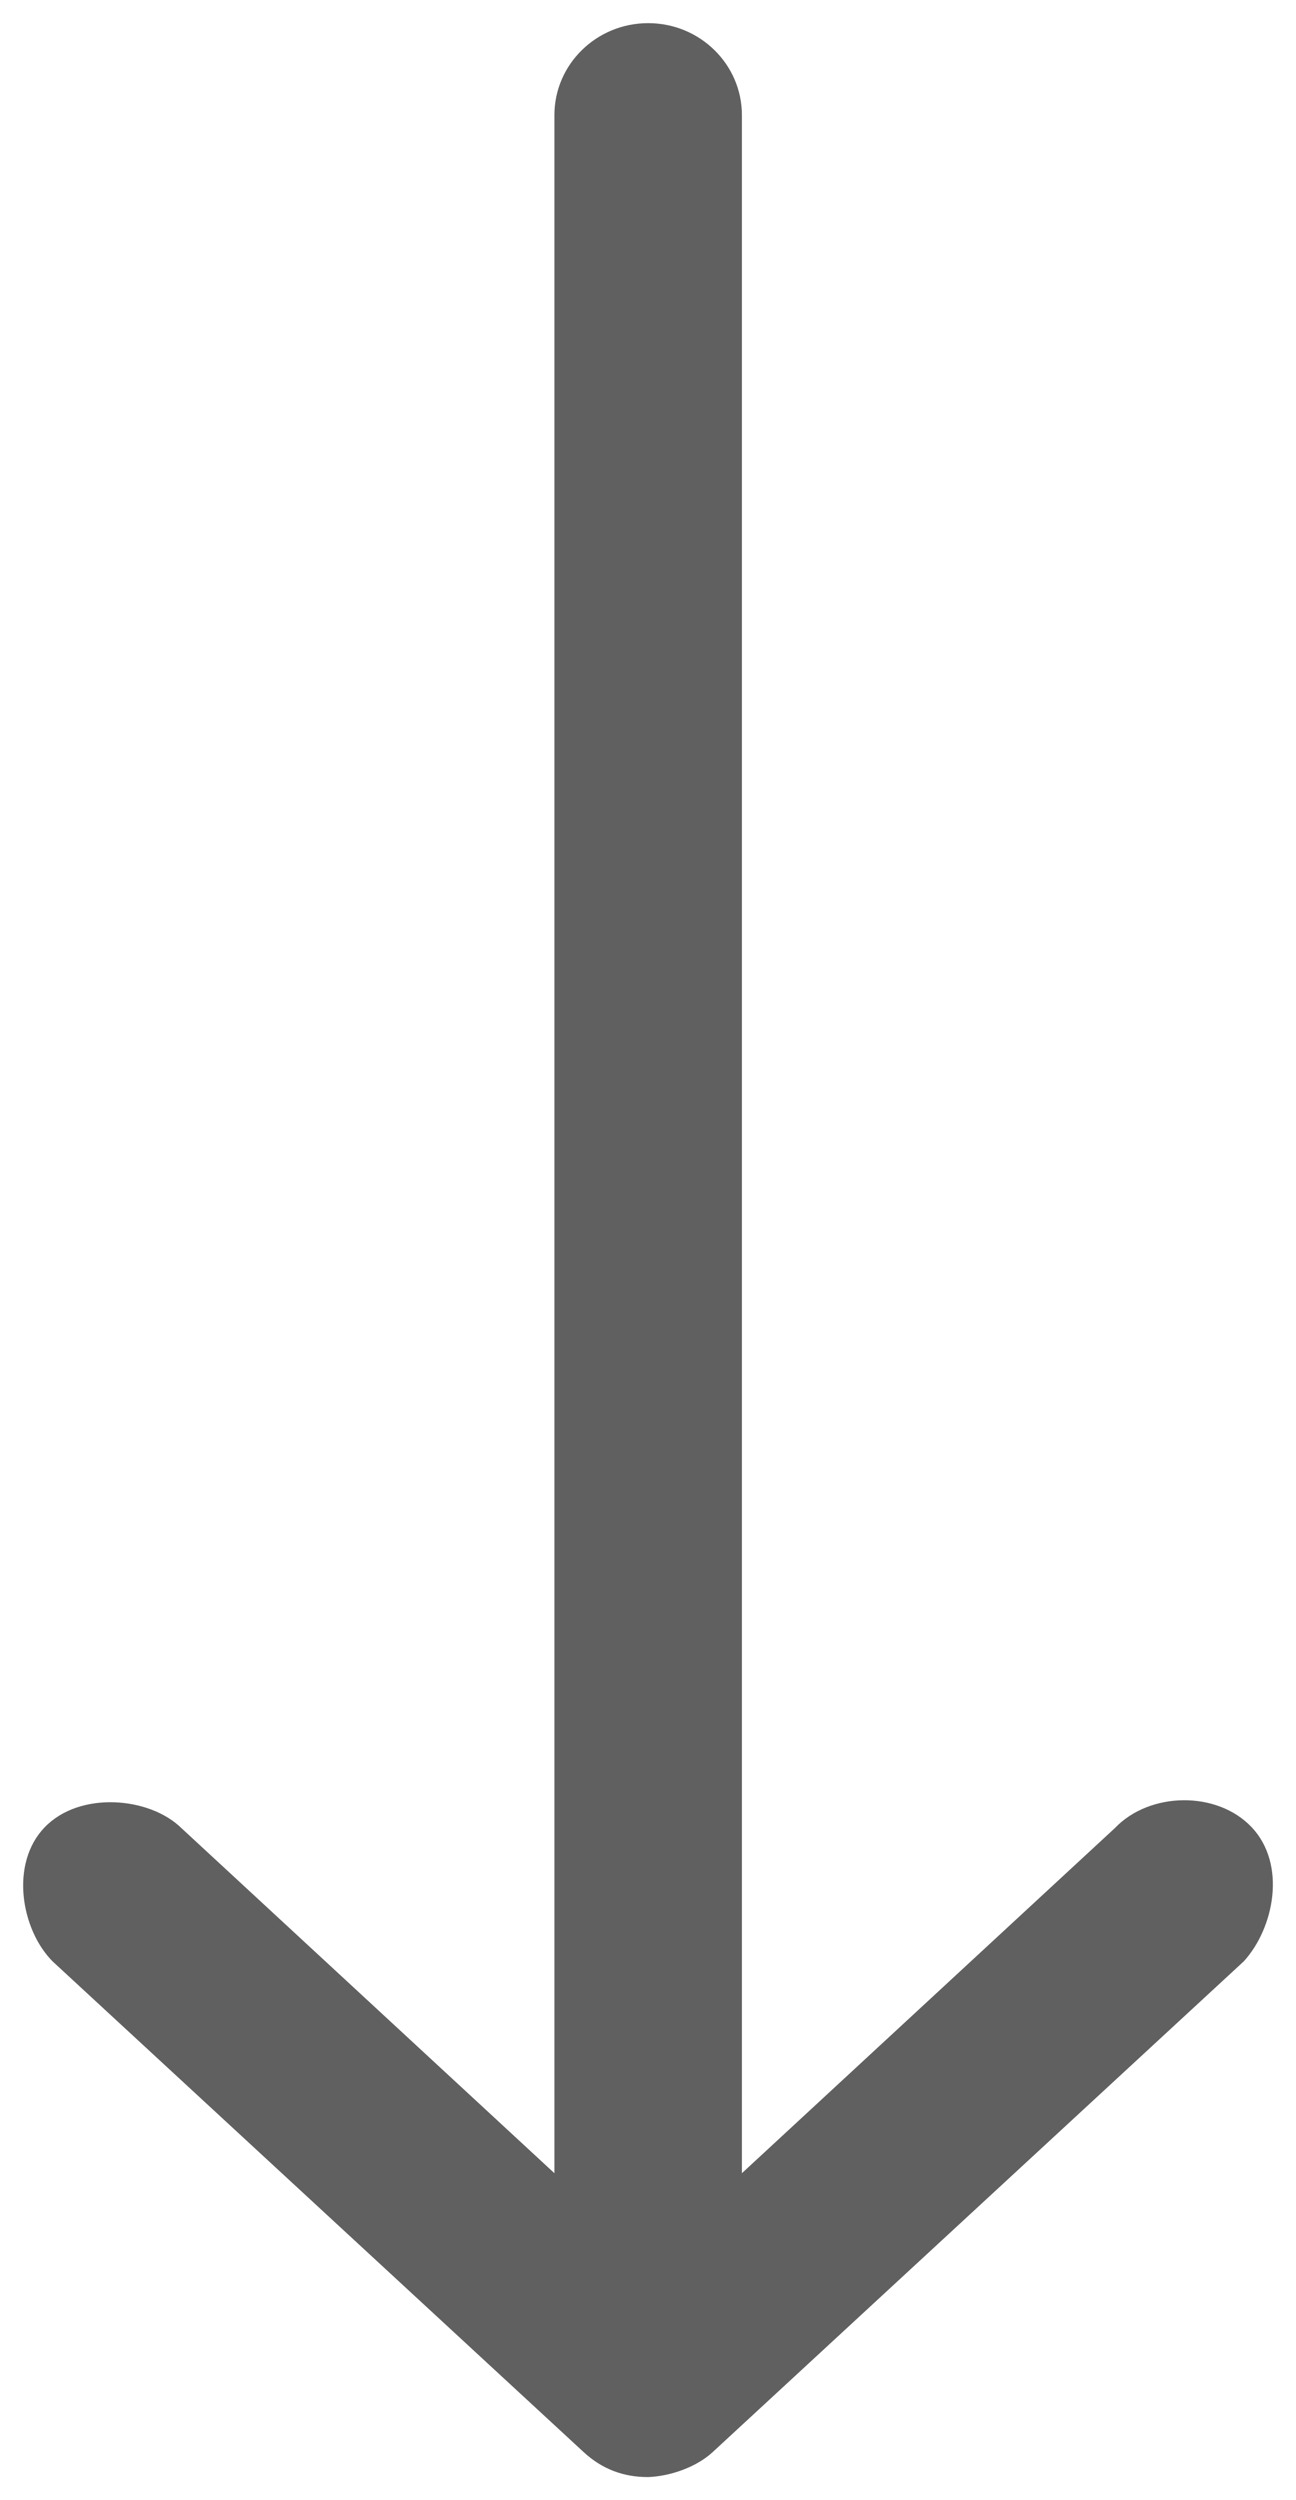 <svg xmlns="http://www.w3.org/2000/svg" width="28" height="54" viewBox="0 0 28 54"><path fill="#616060" d="M14.004 53.5c.482-.019 1.04-.214 1.392-.538l11.475-10.6c.658-.719.93-2.096.17-2.899-.75-.79-2.202-.767-2.954.02l-8.058 7.454V2.487C16.029 1.39 15.122.5 14.004.5c-1.119 0-2.026.89-2.026 1.987v44.45L3.92 39.484c-.692-.678-2.196-.804-2.953-.02-.757.782-.515 2.209.169 2.898l11.475 10.6c.393.362.854.54 1.393.538z"/></svg>